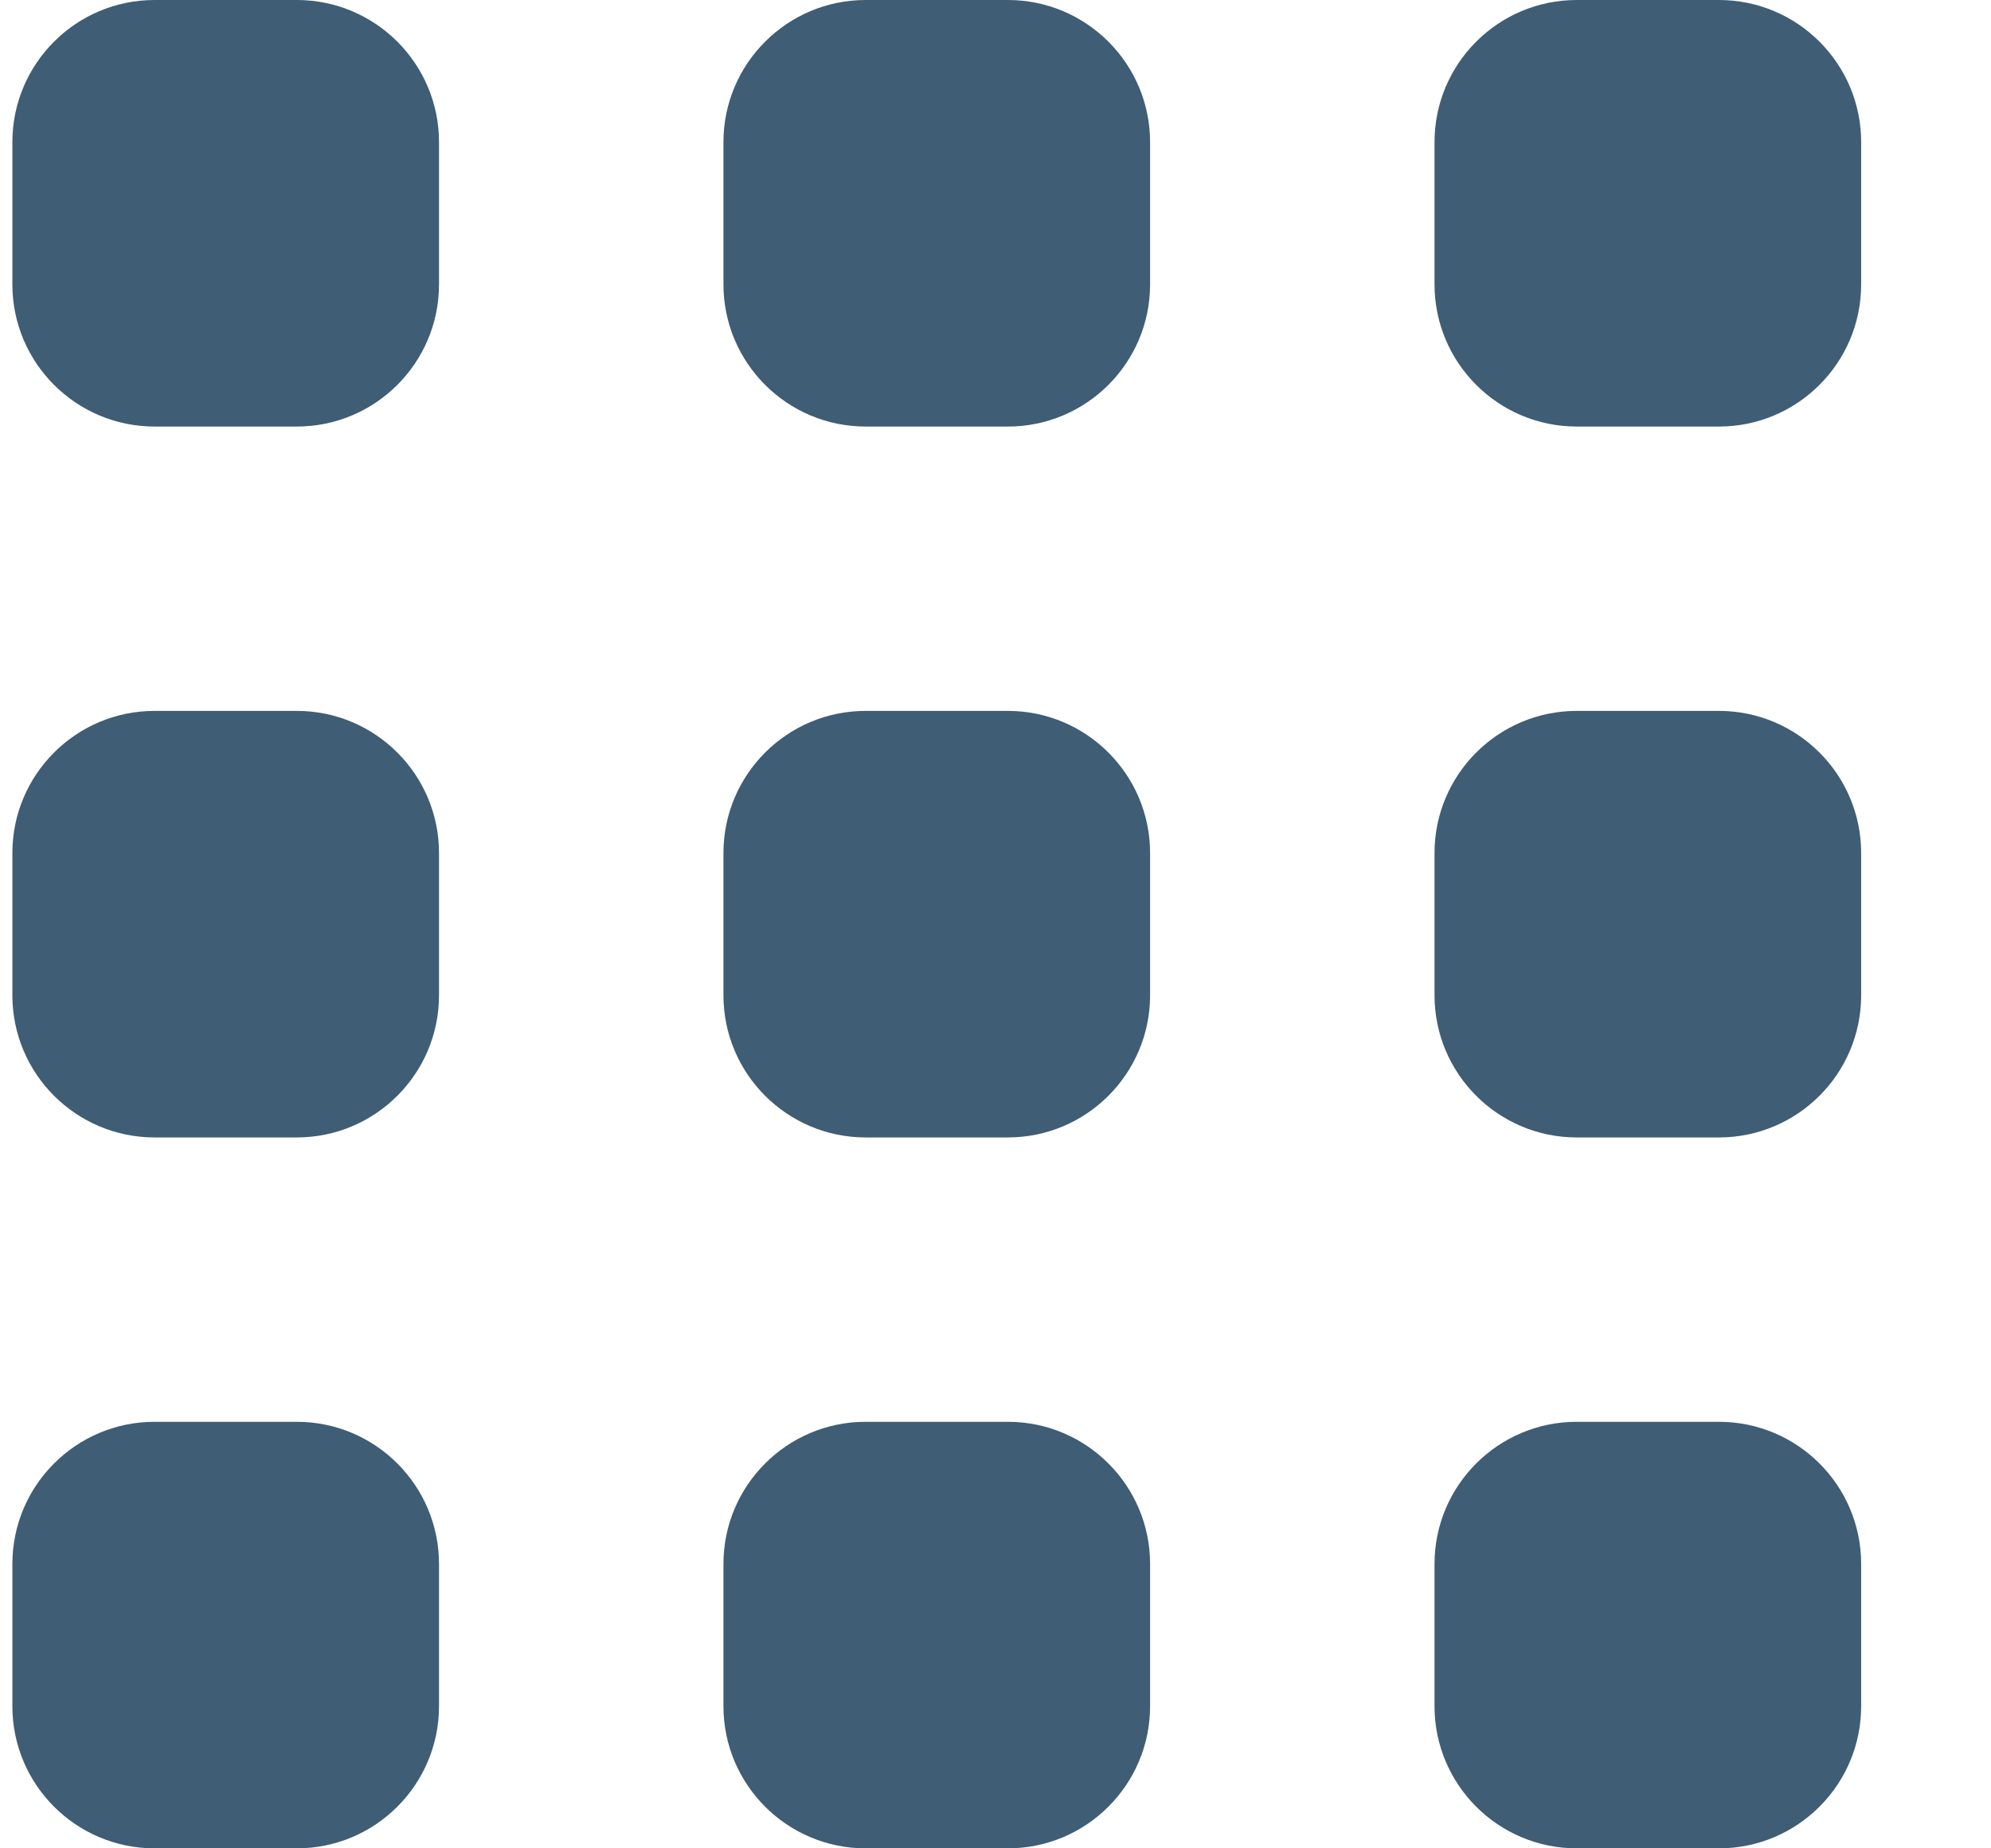 <?xml version="1.0" encoding="UTF-8"?>
<svg width="14px" height="13px" viewBox="0 0 14 13" version="1.1" xmlns="http://www.w3.org/2000/svg" xmlns:xlink="http://www.w3.org/1999/xlink">
    <!-- Generator: Sketch 63.1 (92452) - https://sketch.com -->
    <title>Icons/View-Switchers/Small/Grid View</title>
    <desc>Created with Sketch.</desc>
    <g id="Icons/View-Switchers/Small/Grid-View" stroke="none" stroke-width="1" fill="none" fill-rule="evenodd">
        <g id="Icon/View-Switchers/Small/Grid-View" fill="#3F5D75">
            <path d="M2.087,0 L1.087,0 C0.535,0 0.087,0.448 0.087,1 L0.087,2 C0.087,2.552 0.535,3 1.087,3 L2.087,3 C2.639,3 3.087,2.552 3.087,2 L3.087,1 C3.087,0.448 2.639,0 2.087,0" id="Fill-56"></path>
            <path d="M2.087,5 L1.087,5 C0.535,5 0.087,5.448 0.087,6 L0.087,7 C0.087,7.552 0.535,8 1.087,8 L2.087,8 C2.639,8 3.087,7.552 3.087,7 L3.087,6 C3.087,5.448 2.639,5 2.087,5" id="Fill-57"></path>
            <path d="M2.087,10 L1.087,10 C0.535,10 0.087,10.448 0.087,11 L0.087,12 C0.087,12.552 0.535,13 1.087,13 L2.087,13 C2.639,13 3.087,12.552 3.087,12 L3.087,11 C3.087,10.448 2.639,10 2.087,10" id="Fill-58"></path>
            <path d="M7.087,0 L6.087,0 C5.535,0 5.087,0.448 5.087,1 L5.087,2 C5.087,2.552 5.535,3 6.087,3 L7.087,3 C7.639,3 8.087,2.552 8.087,2 L8.087,1 C8.087,0.448 7.639,0 7.087,0" id="Fill-59"></path>
            <path d="M7.087,5 L6.087,5 C5.535,5 5.087,5.448 5.087,6 L5.087,7 C5.087,7.552 5.535,8 6.087,8 L7.087,8 C7.639,8 8.087,7.552 8.087,7 L8.087,6 C8.087,5.448 7.639,5 7.087,5" id="Fill-60"></path>
            <path d="M7.087,10 L6.087,10 C5.535,10 5.087,10.448 5.087,11 L5.087,12 C5.087,12.552 5.535,13 6.087,13 L7.087,13 C7.639,13 8.087,12.552 8.087,12 L8.087,11 C8.087,10.448 7.639,10 7.087,10" id="Fill-61"></path>
            <path d="M12.087,0 L11.087,0 C10.535,0 10.087,0.448 10.087,1 L10.087,2 C10.087,2.552 10.535,3 11.087,3 L12.087,3 C12.639,3 13.087,2.552 13.087,2 L13.087,1 C13.087,0.448 12.639,0 12.087,0" id="Fill-62"></path>
            <path d="M12.087,5 L11.087,5 C10.535,5 10.087,5.448 10.087,6 L10.087,7 C10.087,7.552 10.535,8 11.087,8 L12.087,8 C12.639,8 13.087,7.552 13.087,7 L13.087,6 C13.087,5.448 12.639,5 12.087,5" id="Fill-63"></path>
            <path d="M12.087,10 L11.087,10 C10.535,10 10.087,10.448 10.087,11 L10.087,12 C10.087,12.552 10.535,13 11.087,13 L12.087,13 C12.639,13 13.087,12.552 13.087,12 L13.087,11 C13.087,10.448 12.639,10 12.087,10" id="Fill-64"></path>
        </g>
    </g>
</svg>